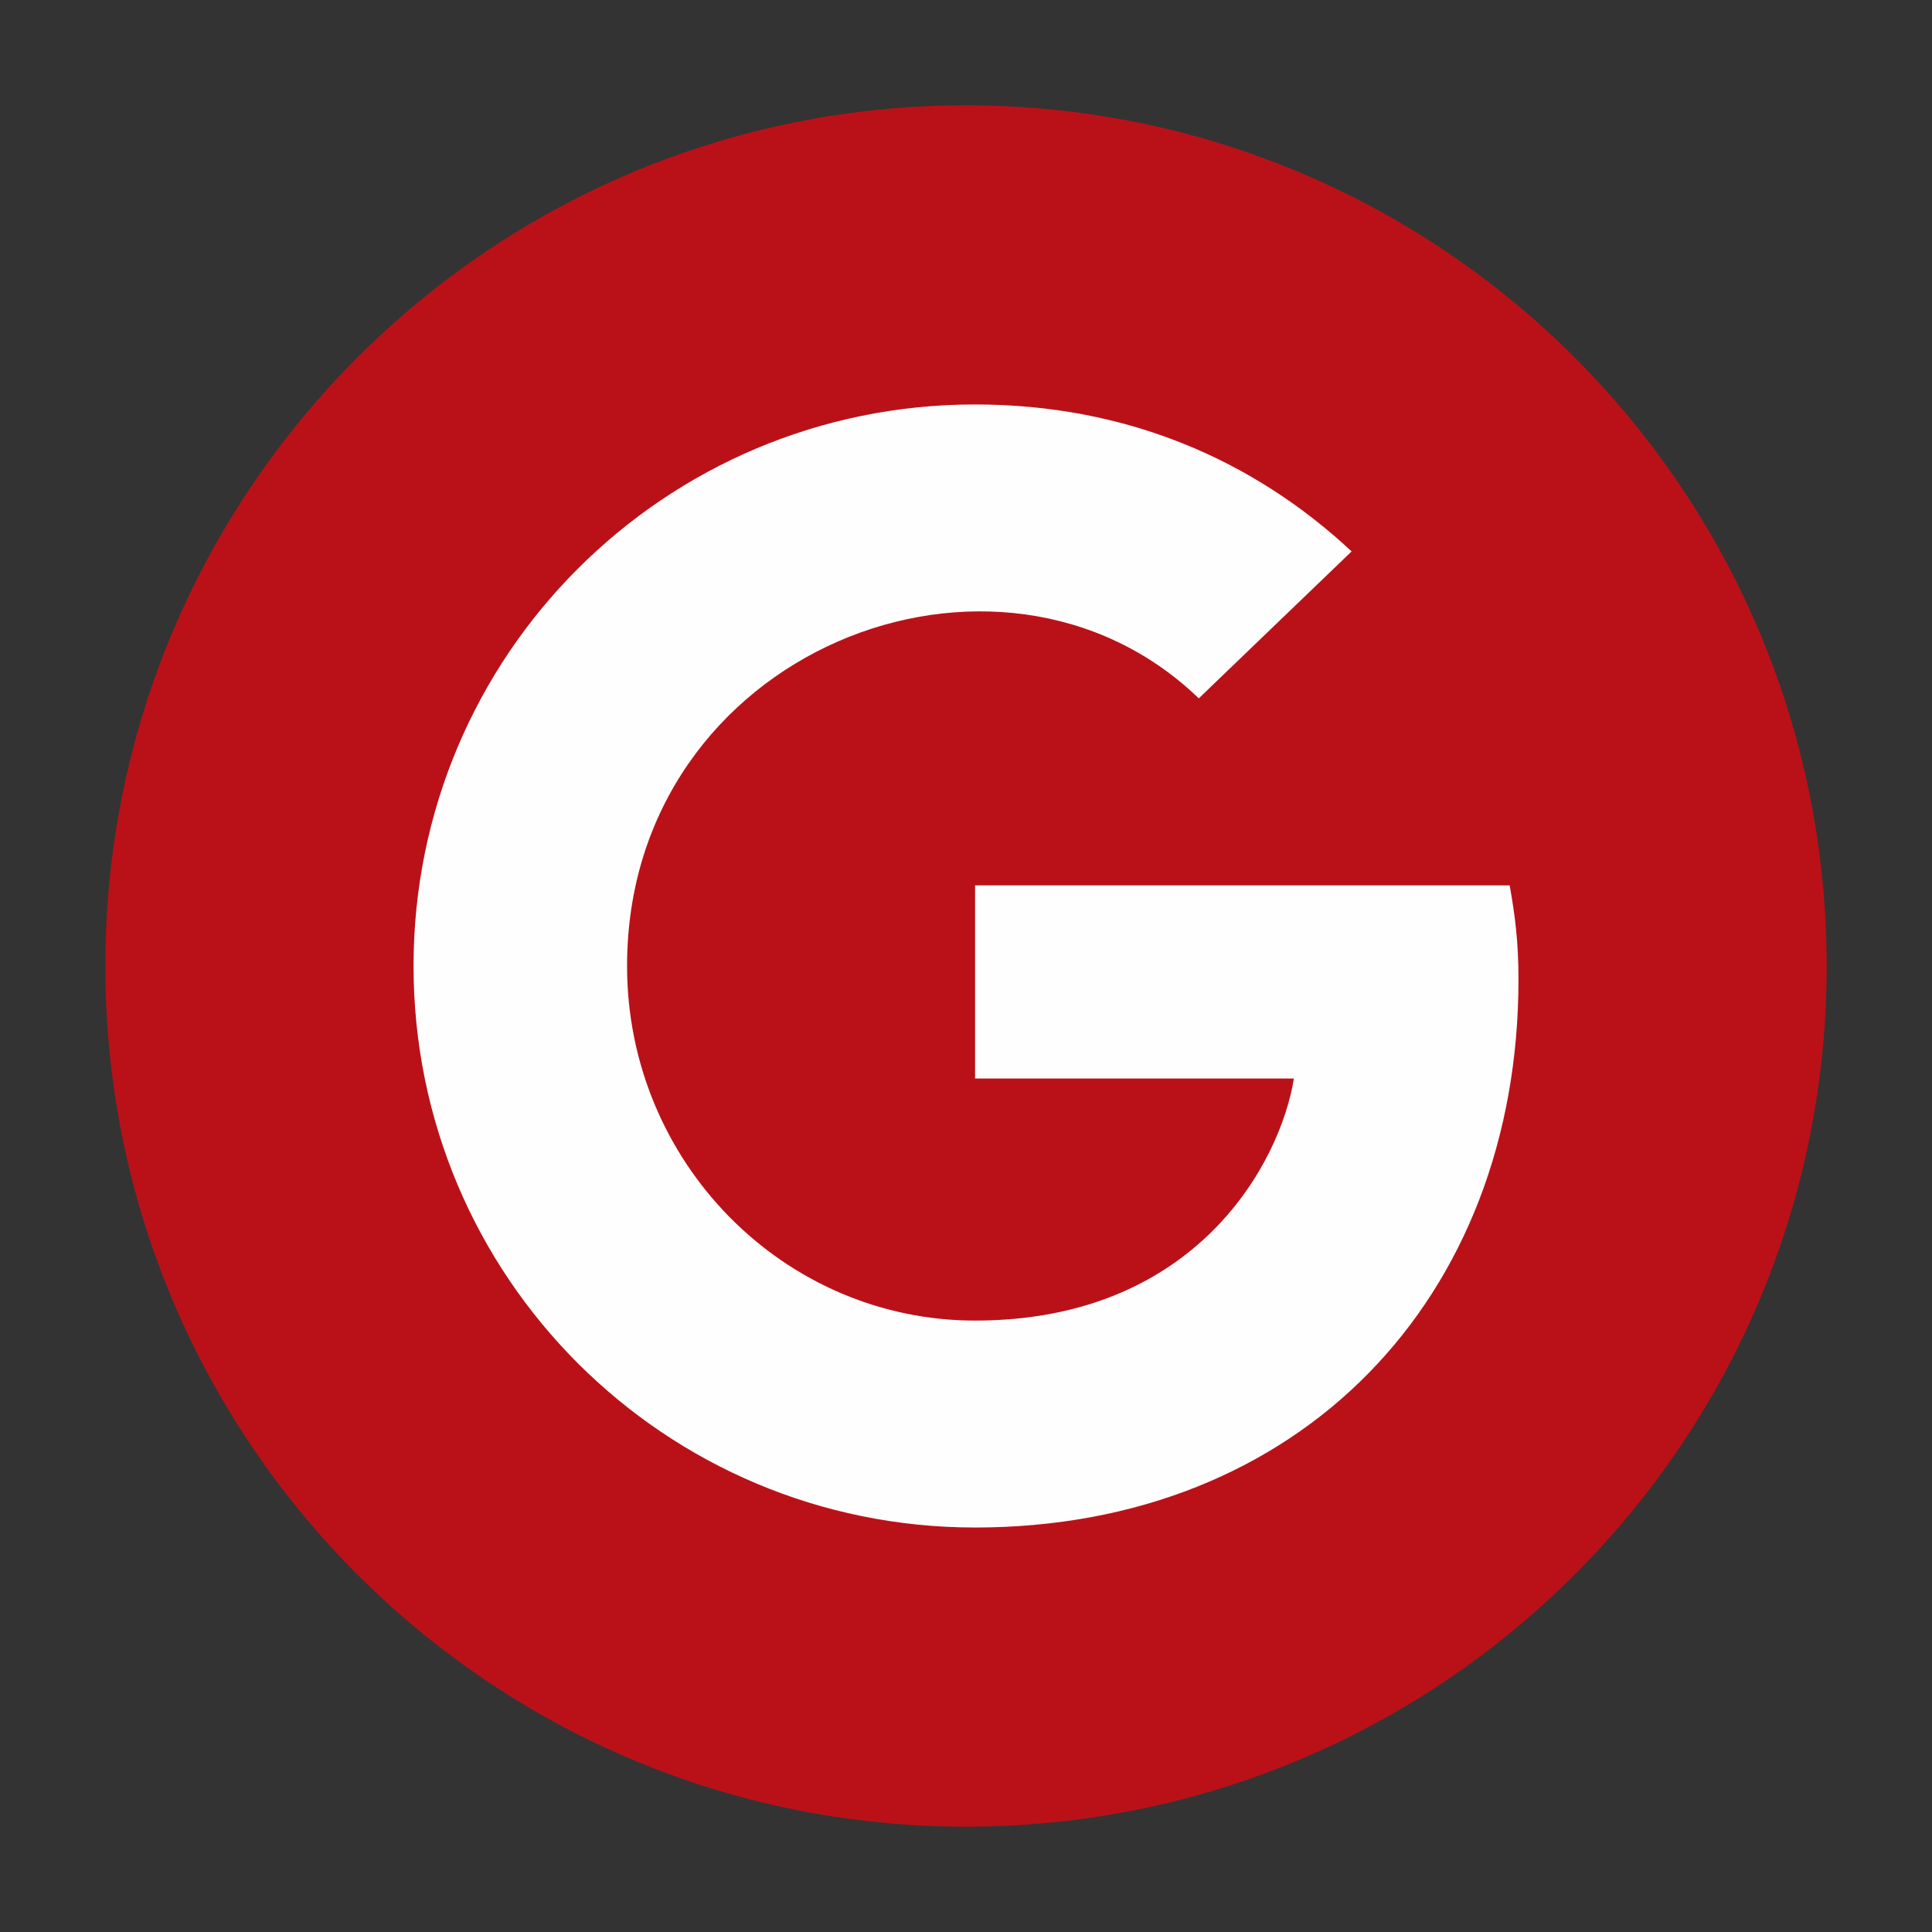 <?xml version="1.0" encoding="UTF-8"?>
<!DOCTYPE svg PUBLIC "-//W3C//DTD SVG 1.1//EN" "http://www.w3.org/Graphics/SVG/1.1/DTD/svg11.dtd">
<!-- Creator: CorelDRAW 2020 (64-Bit) -->
<svg xmlns="http://www.w3.org/2000/svg" xml:space="preserve" width="12.7mm" height="12.7mm" version="1.1" style="shape-rendering:geometricPrecision; text-rendering:geometricPrecision; image-rendering:optimizeQuality; fill-rule:evenodd; clip-rule:evenodd"
viewBox="0 0 1270 1270"
 xmlns:xlink="http://www.w3.org/1999/xlink"
 xmlns:xodm="http://www.corel.com/coreldraw/odm/2003">
 <rect x="0" y="0" width="1270" height="1270" fill="#333333" stroke="none"/>
 <defs>
  <style type="text/css">
   <![CDATA[
    .fil0 {fill:#BA1118}
    .fil1 {fill:#FEFEFE;fill-rule:nonzero}
   ]]>
  </style>
 </defs>
 <g id="Слой_x0020_1">
  <g id="_2184464500240">
   <path class="fil0" d="M635.01 69.24c312.46,0 565.76,253.29 565.76,565.77 0,312.46 -253.3,565.76 -565.76,565.76 -312.46,0 -565.77,-253.3 -565.77,-565.76 0,-312.48 253.31,-565.77 565.77,-565.77z"/>
   <path class="fil1" d="M998.18 643.62c0,210.62 -144.23,360.49 -357.22,360.49 -204.2,0 -369.12,-164.91 -369.12,-369.11 0,-204.21 164.92,-369.13 369.12,-369.13 99.43,0 183.08,36.46 247.52,96.6l-100.46 96.6c-131.43,-126.81 -375.82,-31.55 -375.82,175.93 0,128.75 102.85,233.08 228.76,233.08 146.16,0 200.94,-104.79 209.57,-159.11l-209.57 0 0 -126.97 351.41 0c3.43,18.91 5.81,37.06 5.81,61.62z"/>
  </g>
 </g>
</svg>
